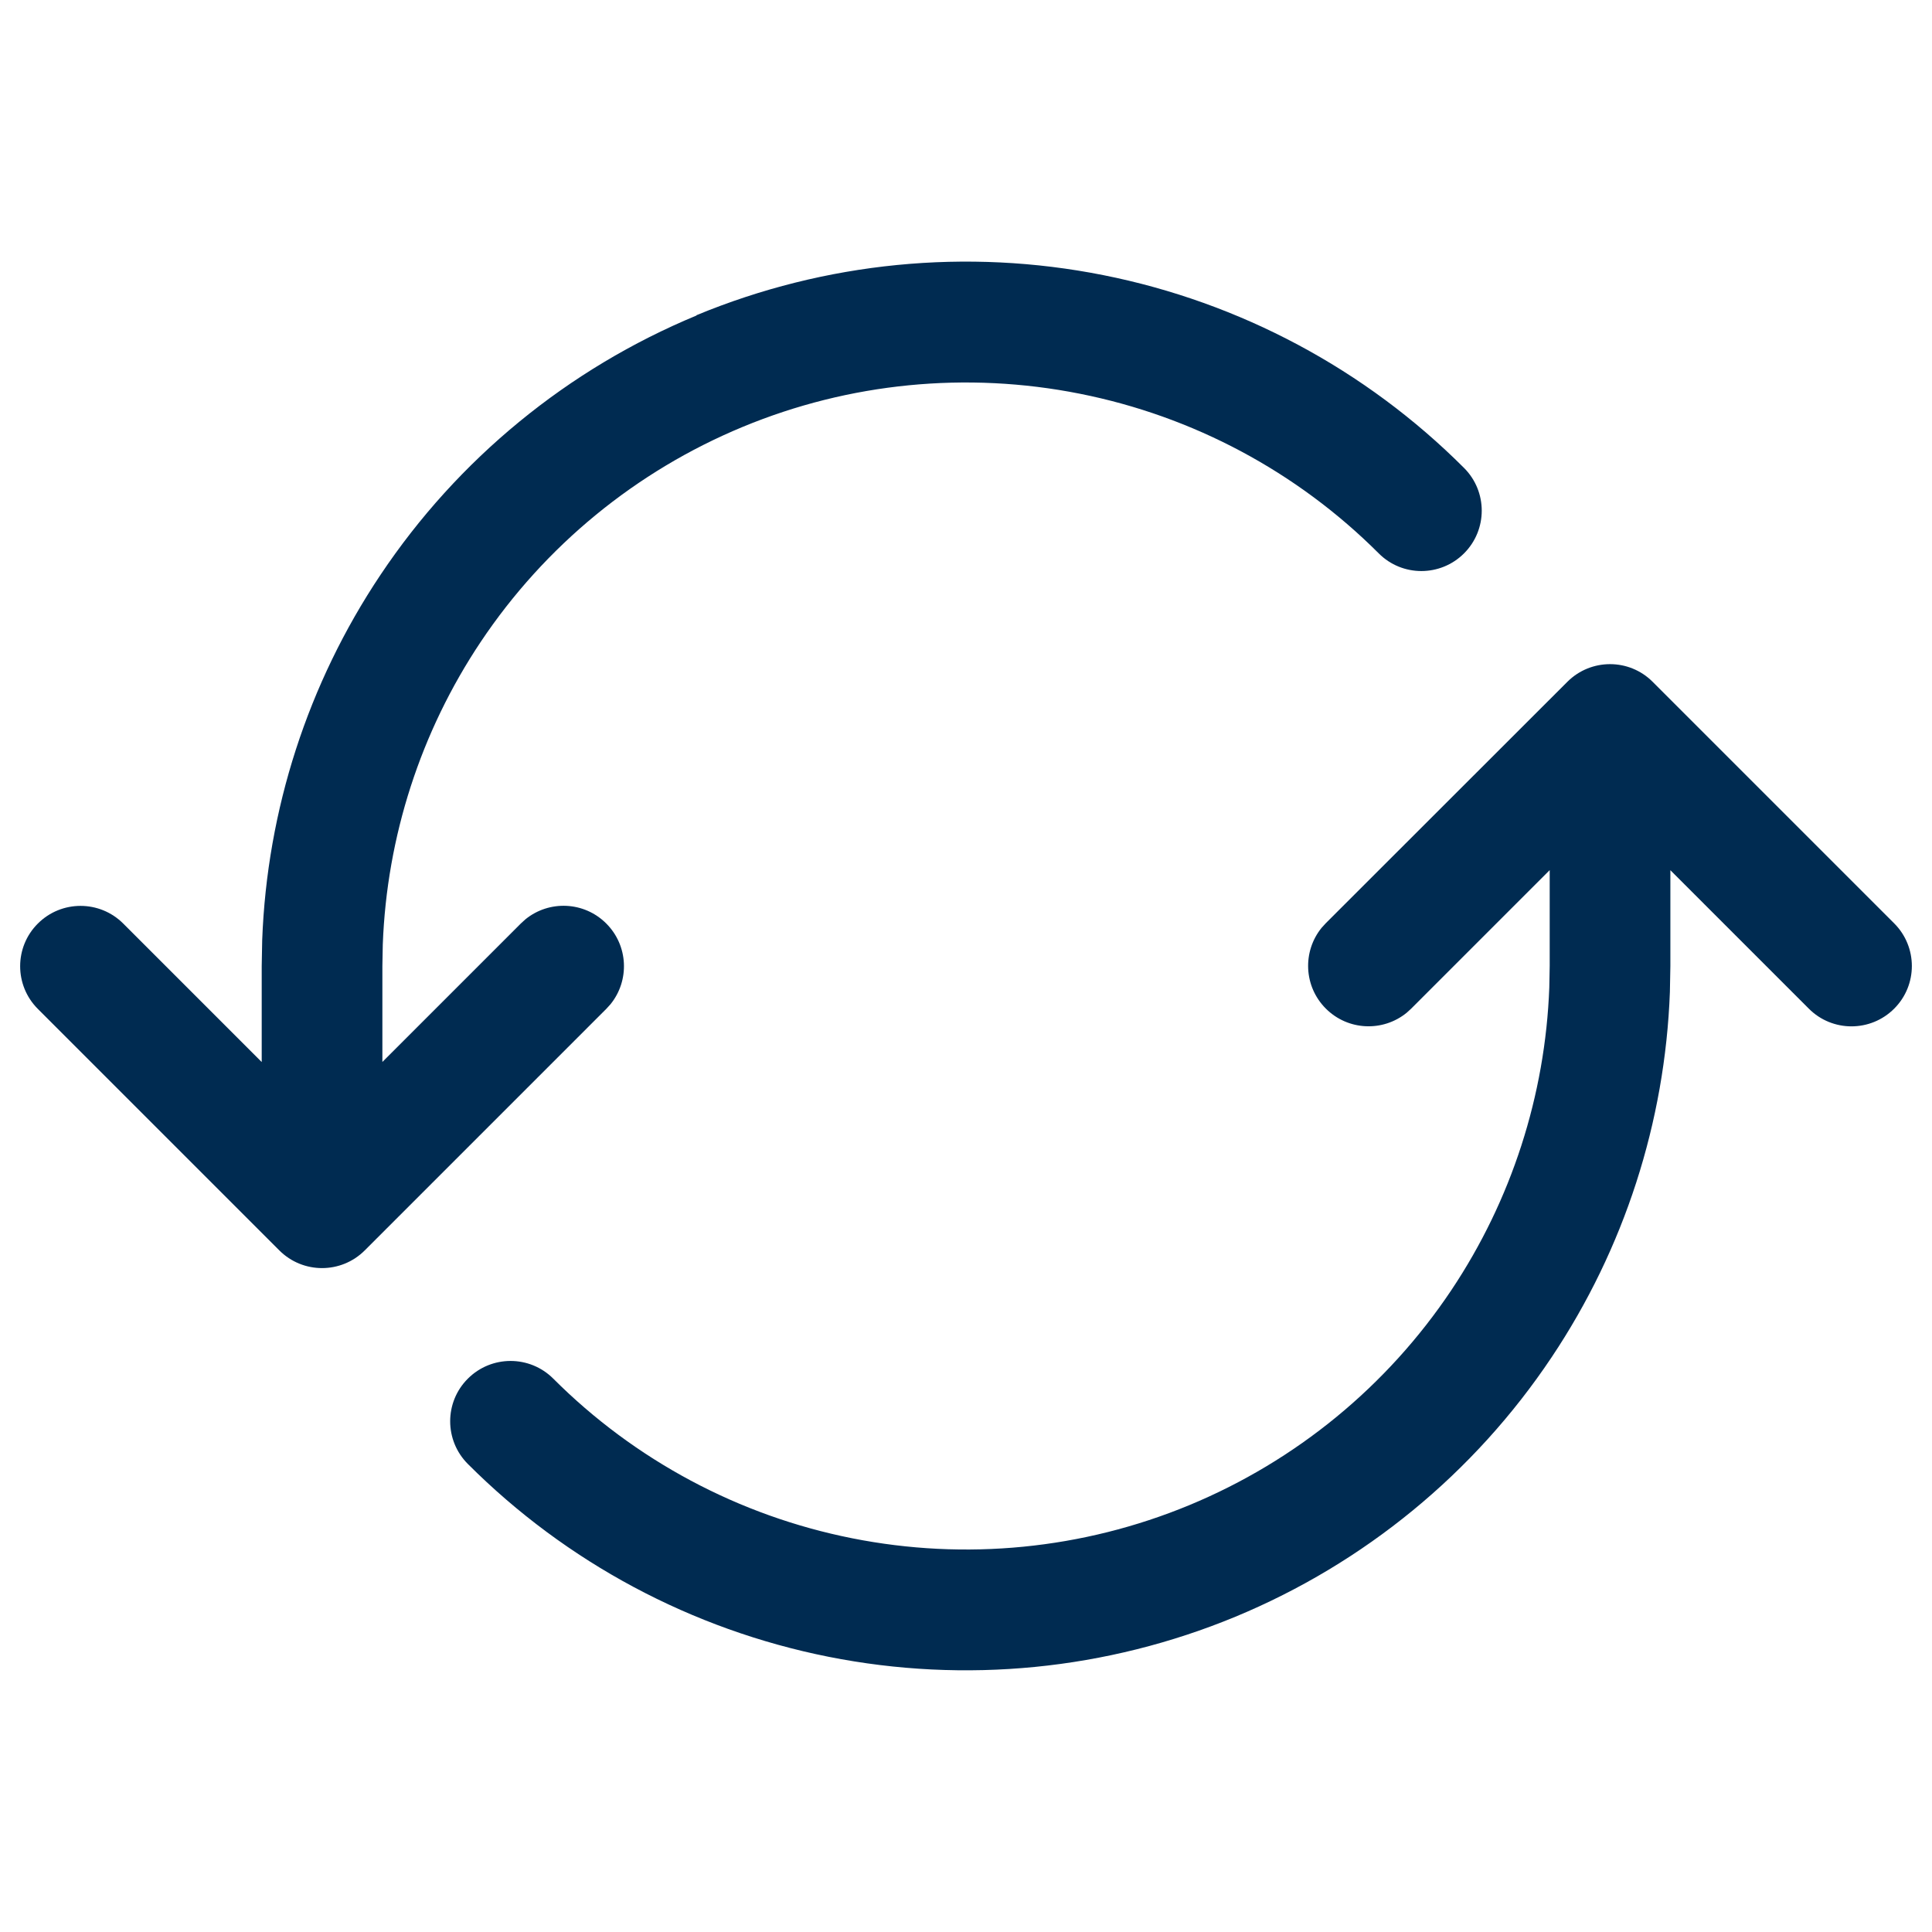 <svg width="24" height="24" viewBox="0 0 24 24" fill="none" xmlns="http://www.w3.org/2000/svg">
<path d="M19.47,8.47c0.293,-0.293 0.768,-0.293 1.06,0l3,3c0.293,0.293 0.293,0.768 0,1.06c-0.293,0.293 -0.768,0.293 -1.06,0l-1.72,-1.72v1.189l-0.006,0.324c-0.06,1.617 -0.567,3.188 -1.469,4.537c-0.961,1.439 -2.328,2.56 -3.927,3.223c-1.599,0.662 -3.358,0.836 -5.056,0.498c-1.697,-0.338 -3.257,-1.171 -4.48,-2.395c-0.293,-0.293 -0.293,-0.768 0,-1.06c0.293,-0.293 0.768,-0.293 1.061,0c1.014,1.014 2.307,1.704 3.713,1.983c1.406,0.28 2.864,0.137 4.189,-0.412c1.325,-0.549 2.457,-1.478 3.254,-2.67c0.747,-1.118 1.167,-2.42 1.217,-3.76l0.005,-0.269v-1.189l-1.72,1.72l-0.057,0.052c-0.295,0.24 -0.729,0.223 -1.004,-0.052c-0.275,-0.275 -0.292,-0.709 -0.052,-1.004l0.052,-0.057zM8.651,3.916c1.599,-0.662 3.358,-0.836 5.056,-0.498c1.697,0.338 3.257,1.171 4.48,2.395c0.293,0.293 0.293,0.768 0,1.061c-0.293,0.293 -0.768,0.293 -1.06,0c-1.014,-1.014 -2.307,-1.704 -3.713,-1.983c-1.406,-0.28 -2.864,-0.137 -4.188,0.412c-1.325,0.549 -2.457,1.478 -3.254,2.67c-0.747,1.118 -1.167,2.42 -1.217,3.76l-0.005,0.269v1.19l1.72,-1.72l0.057,-0.052c0.295,-0.24 0.729,-0.223 1.004,0.052c0.275,0.275 0.292,0.709 0.052,1.004l-0.052,0.057l-3,3c-0.293,0.293 -0.768,0.293 -1.061,0l-3,-3c-0.293,-0.293 -0.293,-0.768 0,-1.06c0.293,-0.293 0.768,-0.293 1.061,0l1.72,1.72v-1.19l0.006,-0.324c0.06,-1.617 0.567,-3.188 1.469,-4.537c0.961,-1.439 2.328,-2.56 3.927,-3.223z" fill="#002B51"/>
</svg>
